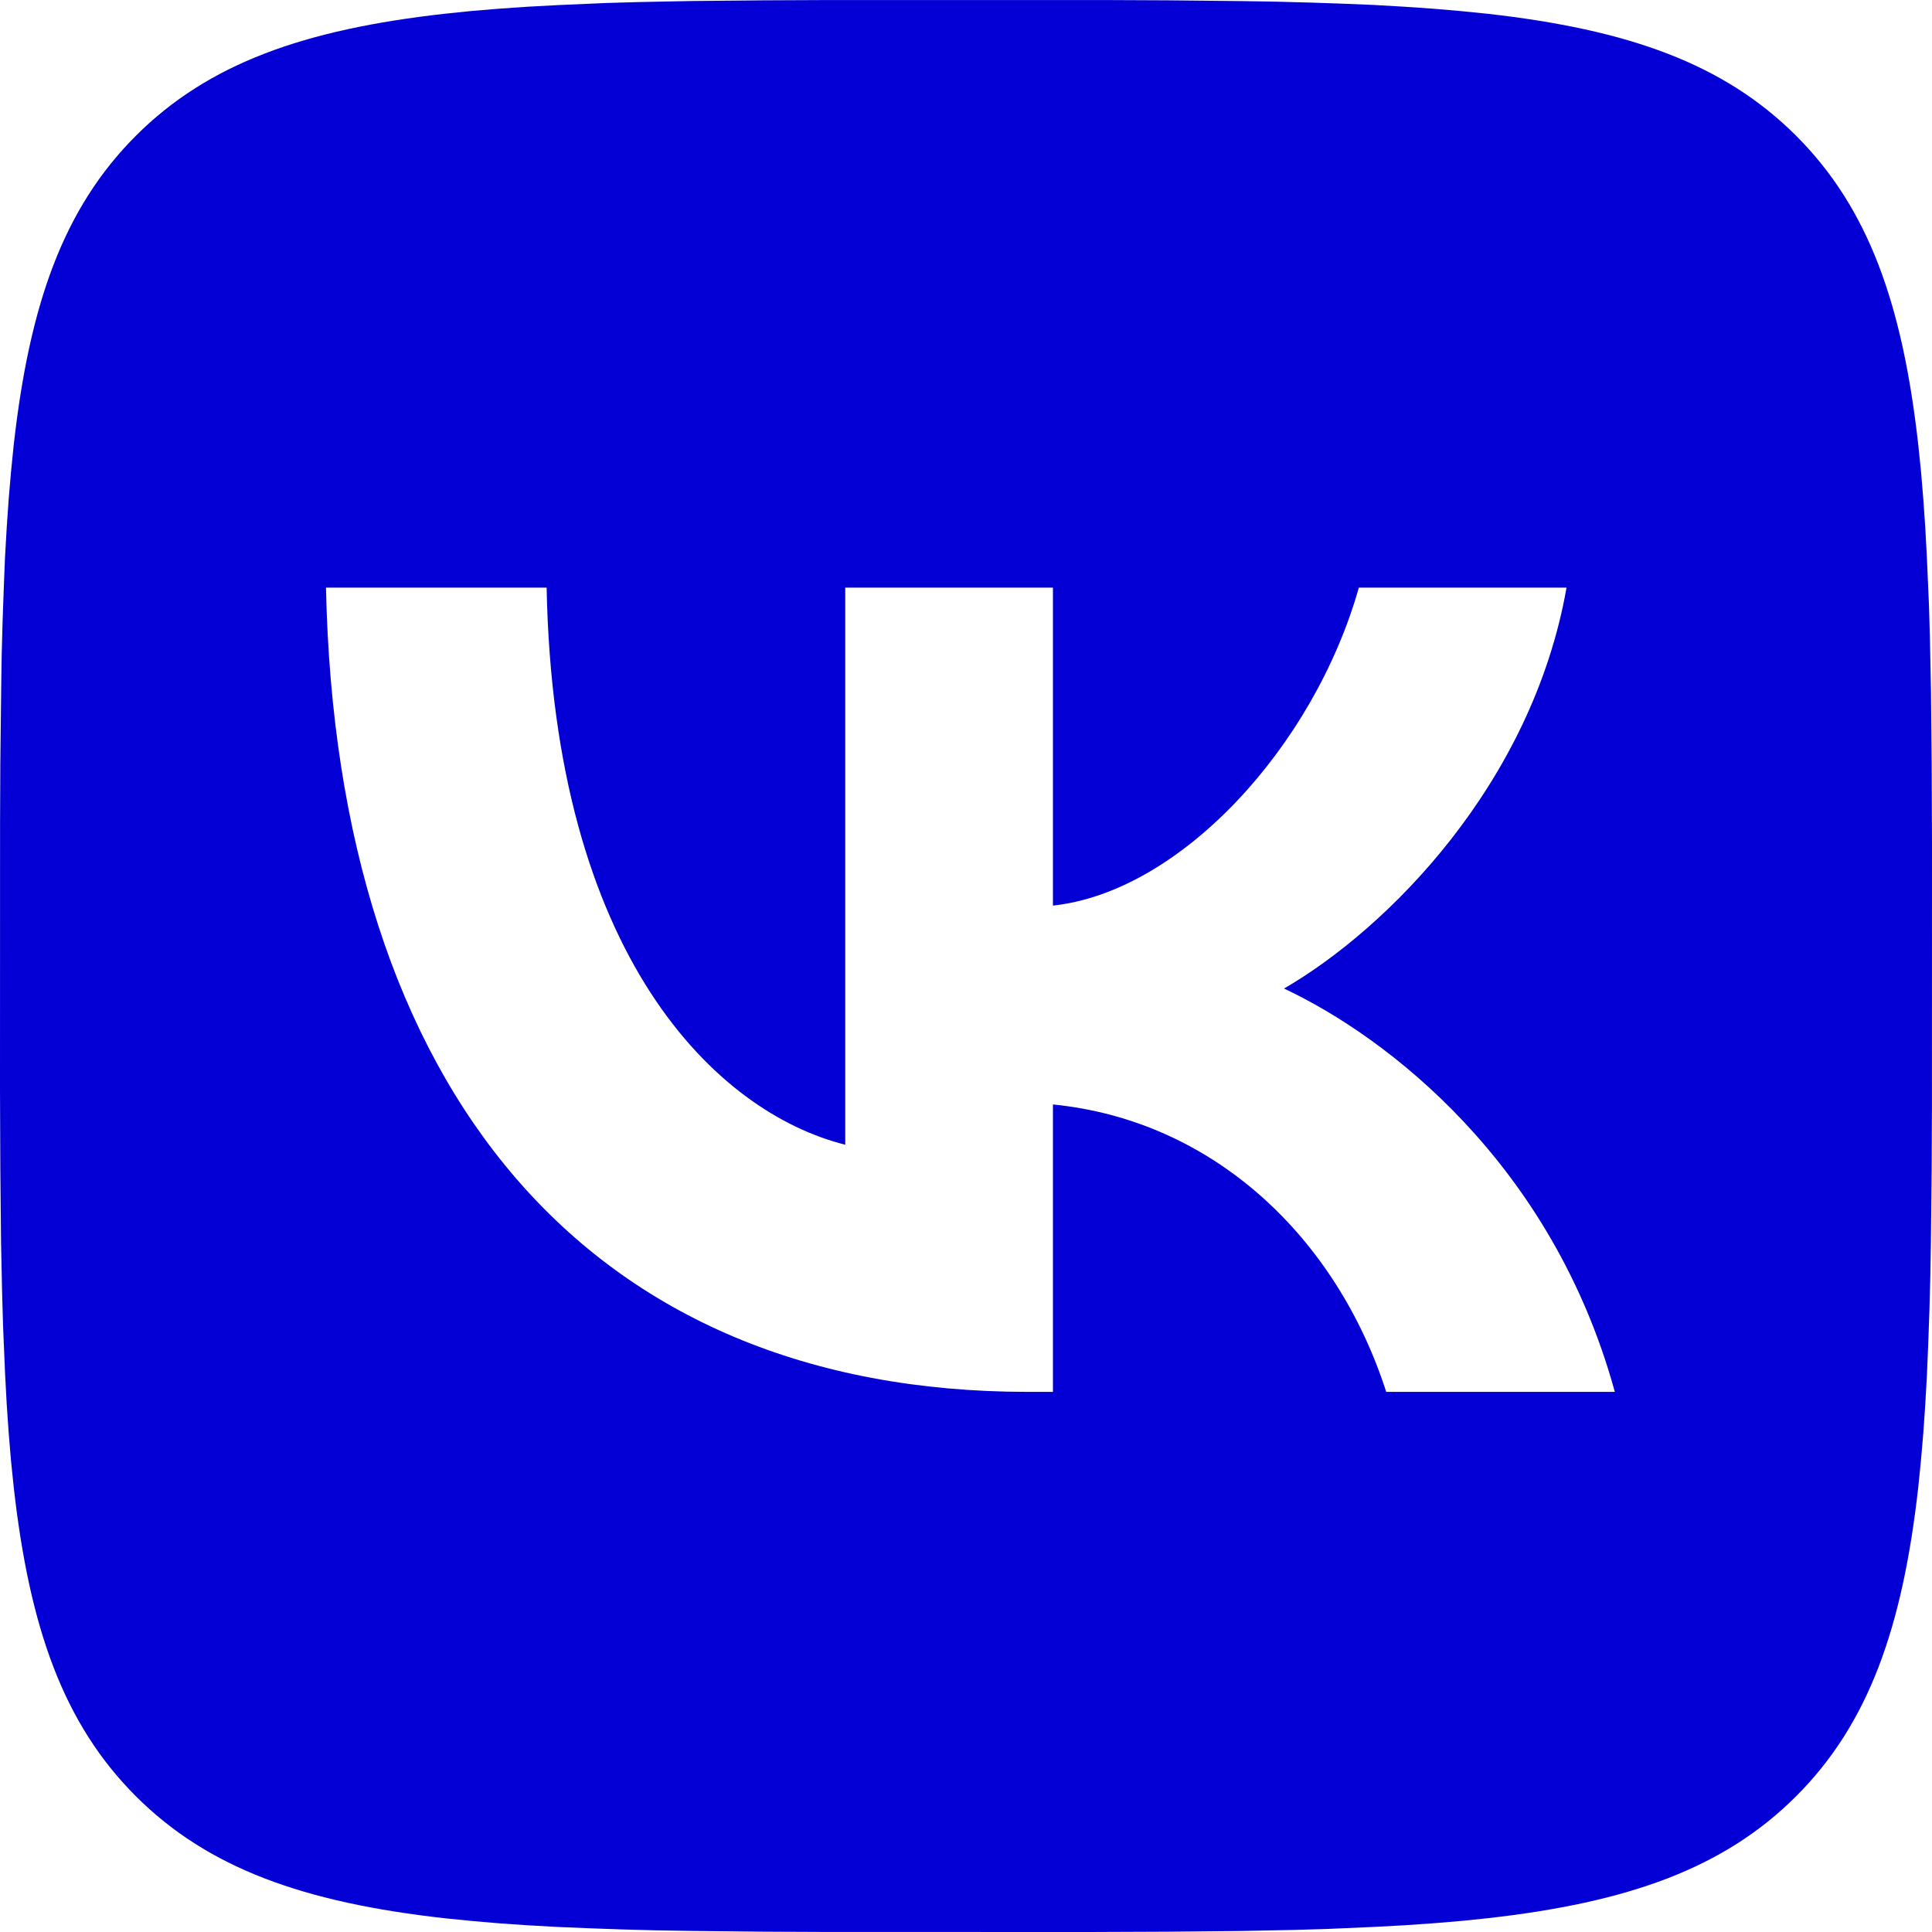 <svg width="30" height="30" viewBox="0 0 30 30" fill="none" xmlns="http://www.w3.org/2000/svg">
<g clip-path="url(#clip0_7_97)">
<path d="M11.861 0.005L12.773 0.001H17.227L18.14 0.005L19.282 0.017L19.824 0.026L20.346 0.04L20.85 0.057L21.335 0.077L21.802 0.104L22.253 0.135L22.684 0.172L23.1 0.214C25.275 0.459 26.766 0.984 27.891 2.109C29.016 3.234 29.541 4.724 29.786 6.9L29.829 7.316L29.865 7.749L29.896 8.199L29.921 8.665L29.953 9.4L29.968 9.912L29.984 10.717L29.995 11.861L30 13.086L29.999 17.227L29.995 18.14L29.983 19.282L29.974 19.824L29.96 20.346L29.942 20.85L29.922 21.335L29.896 21.802L29.865 22.253L29.828 22.684L29.786 23.1C29.541 25.275 29.016 26.766 27.891 27.891C26.766 29.016 25.276 29.541 23.1 29.786L22.684 29.829L22.251 29.865L21.801 29.896L21.335 29.921L20.6 29.953L20.087 29.968L19.282 29.984L18.139 29.995L16.914 30L12.773 29.999L11.86 29.995L10.717 29.983L10.176 29.974L9.654 29.96L9.15 29.942L8.665 29.922L8.197 29.896L7.747 29.865L7.316 29.828L6.9 29.786C4.725 29.541 3.234 29.016 2.109 27.891C0.984 26.766 0.459 25.276 0.214 23.1L0.171 22.684L0.135 22.251L0.104 21.801L0.079 21.335L0.048 20.6L0.033 20.087L0.016 19.282L0.005 18.139L0 16.914L0.001 12.773L0.005 11.86L0.018 10.717L0.026 10.176L0.04 9.654L0.058 9.15L0.077 8.665L0.104 8.197L0.135 7.747L0.172 7.316L0.214 6.9C0.459 4.725 0.984 3.234 2.109 2.109C3.234 0.984 4.724 0.459 6.9 0.214L7.316 0.171L7.749 0.135L8.199 0.104L8.665 0.079L9.4 0.047L9.912 0.032L10.717 0.016L11.861 0.005ZM8.488 9.125H5.062C5.225 16.925 9.125 21.613 15.963 21.613H16.35V17.15C18.863 17.4 20.762 19.238 21.525 21.613H25.075C24.1 18.062 21.538 16.1 19.938 15.35C21.538 14.425 23.788 12.175 24.325 9.125H21.1C20.4 11.6 18.325 13.85 16.35 14.062V9.125H13.125V17.775C11.125 17.275 8.6 14.85 8.488 9.125Z" fill="#0400D5"/>
</g>
<defs>
<clipPath id="clip0_7_97">
<rect width="30" height="30" fill="white"/>
</clipPath>
</defs>
</svg>
